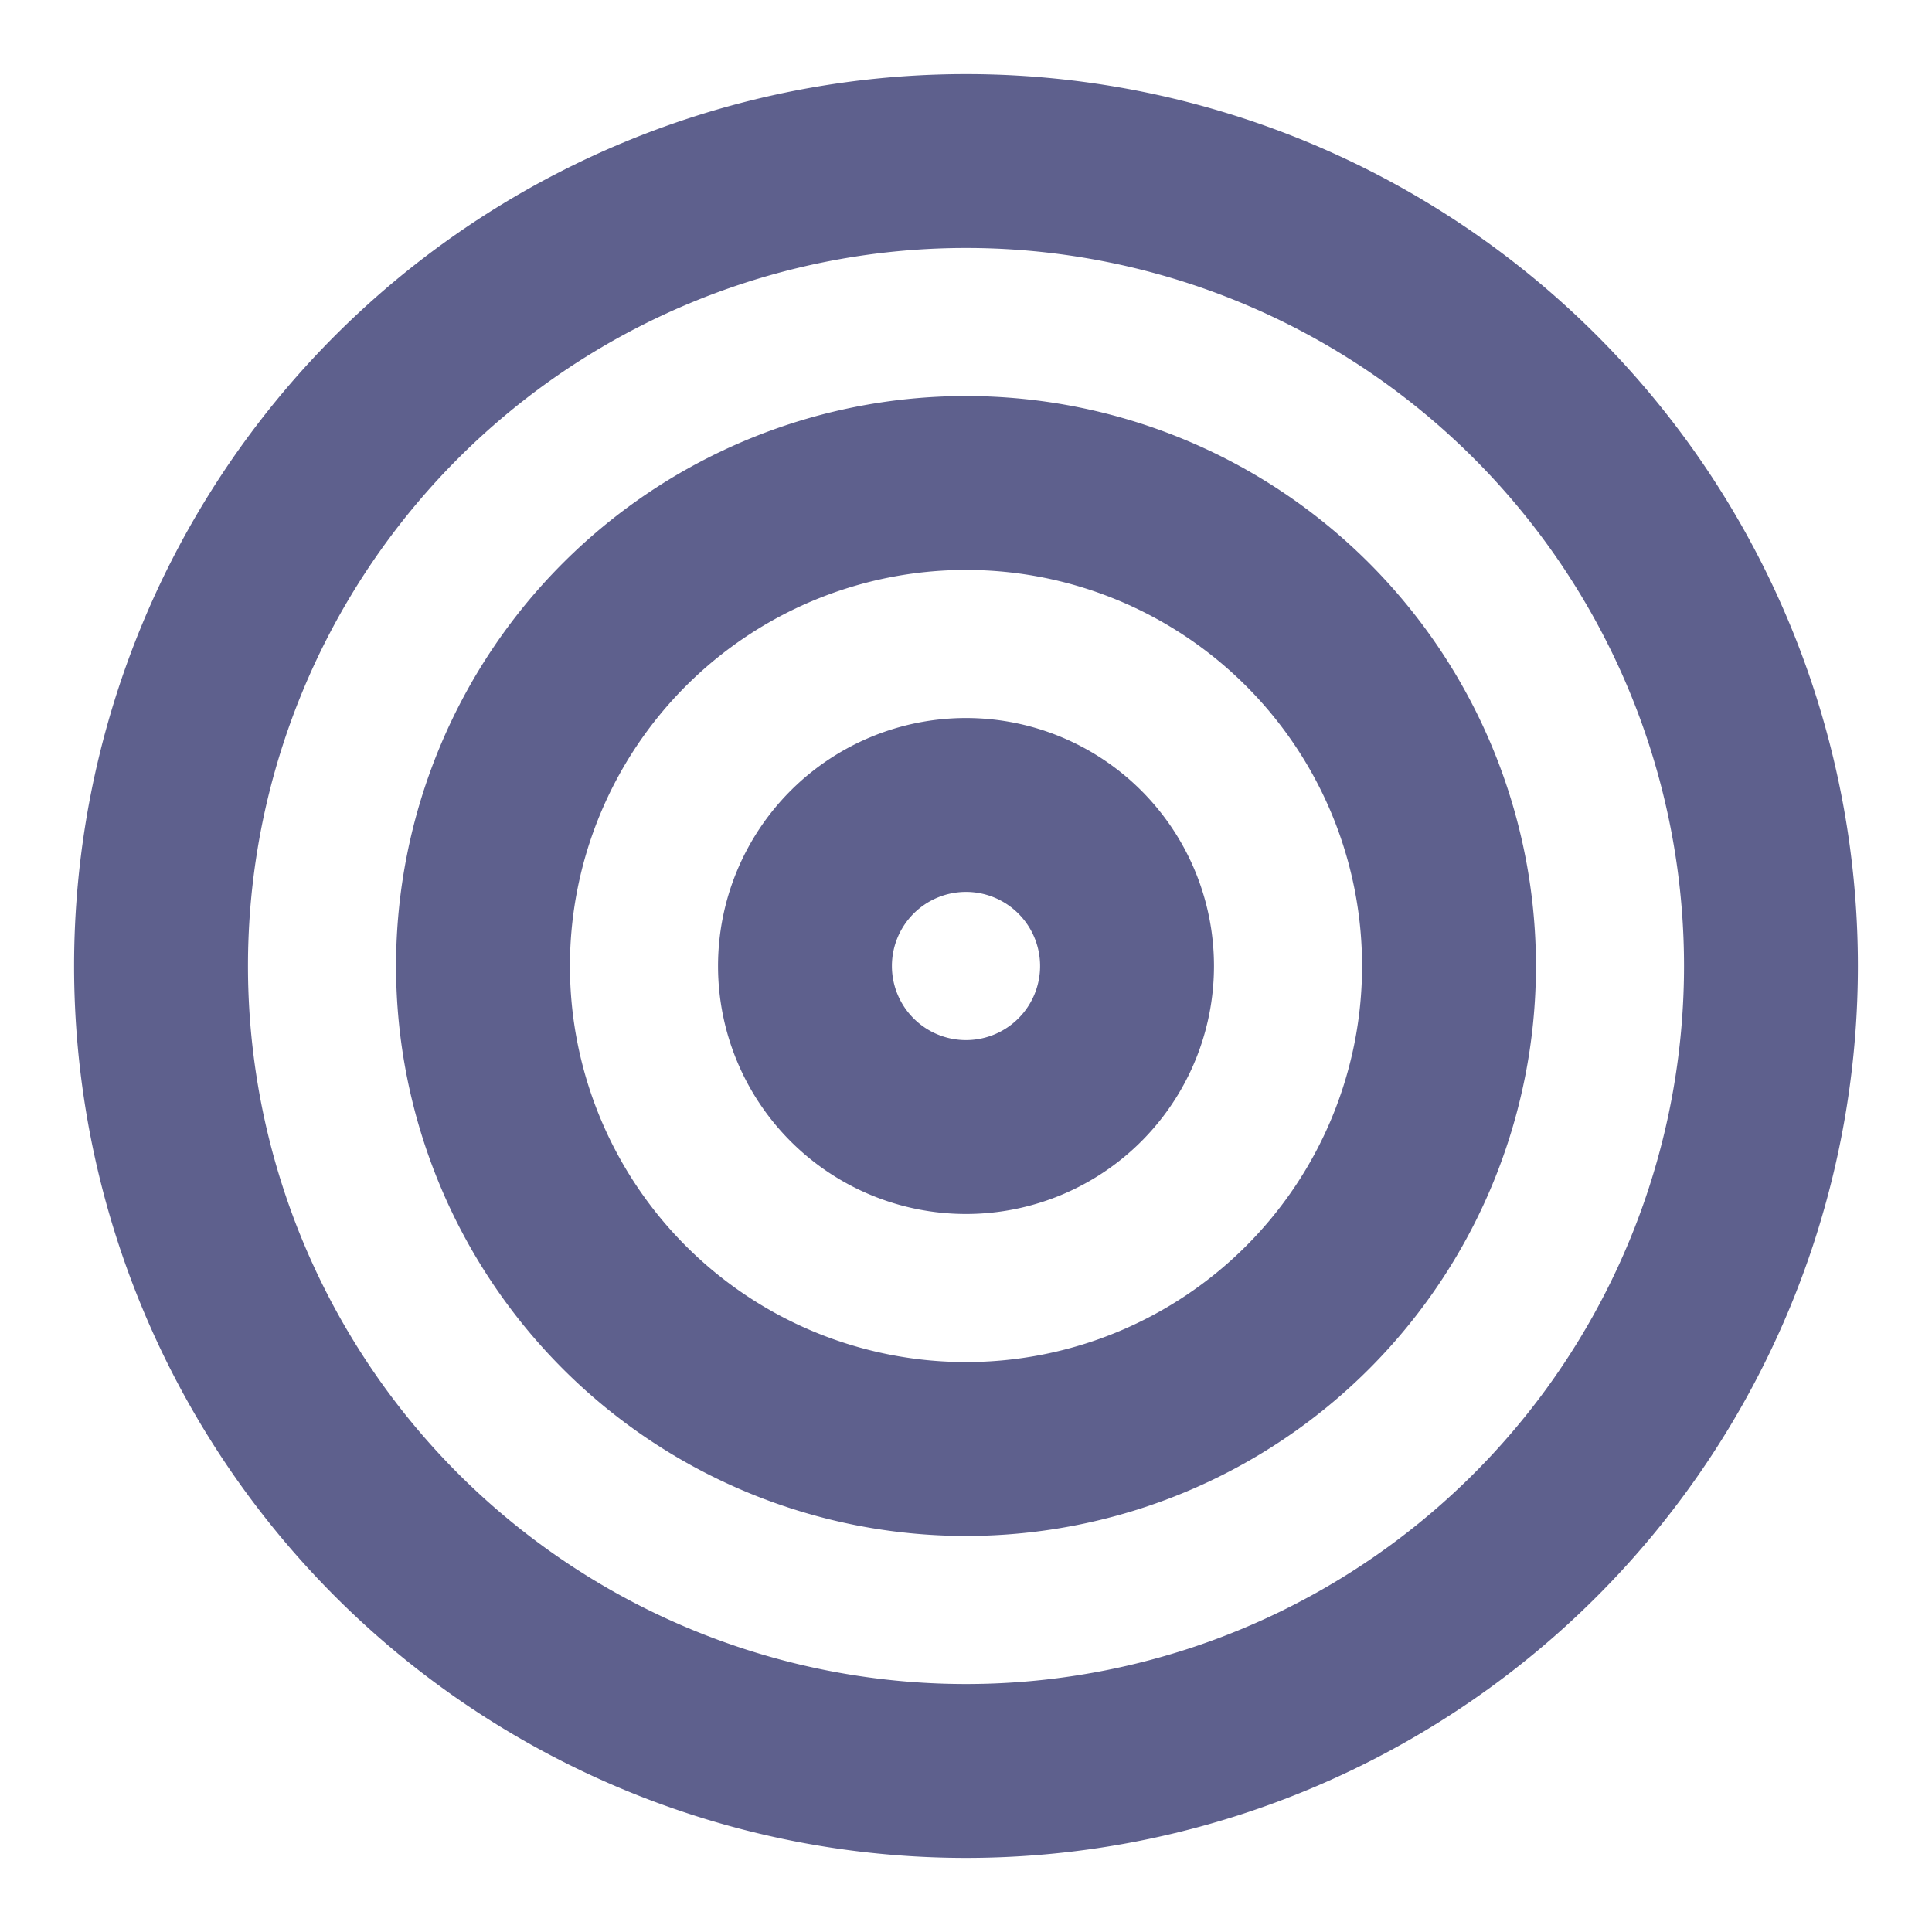 <svg xmlns="http://www.w3.org/2000/svg" width="20" height="20" fill="none" viewBox="0 0 20 20">
    <path stroke="#5E608D" stroke-linecap="round" stroke-linejoin="round" stroke-width="1.8" d="M10 18.333a8.333 8.333 0 1 0 0-16.666 8.333 8.333 0 0 0 0 16.666z"/>
    <path stroke="#5E608D" stroke-linecap="round" stroke-linejoin="round" stroke-width="1.8" d="M10 15a5 5 0 1 0 0-10 5 5 0 0 0 0 10z"/>
    <path stroke="#5E608D" stroke-linecap="round" stroke-linejoin="round" stroke-width="1.8" d="M10 11.667a1.667 1.667 0 1 0 0-3.334 1.667 1.667 0 0 0 0 3.334z"/>
</svg>

